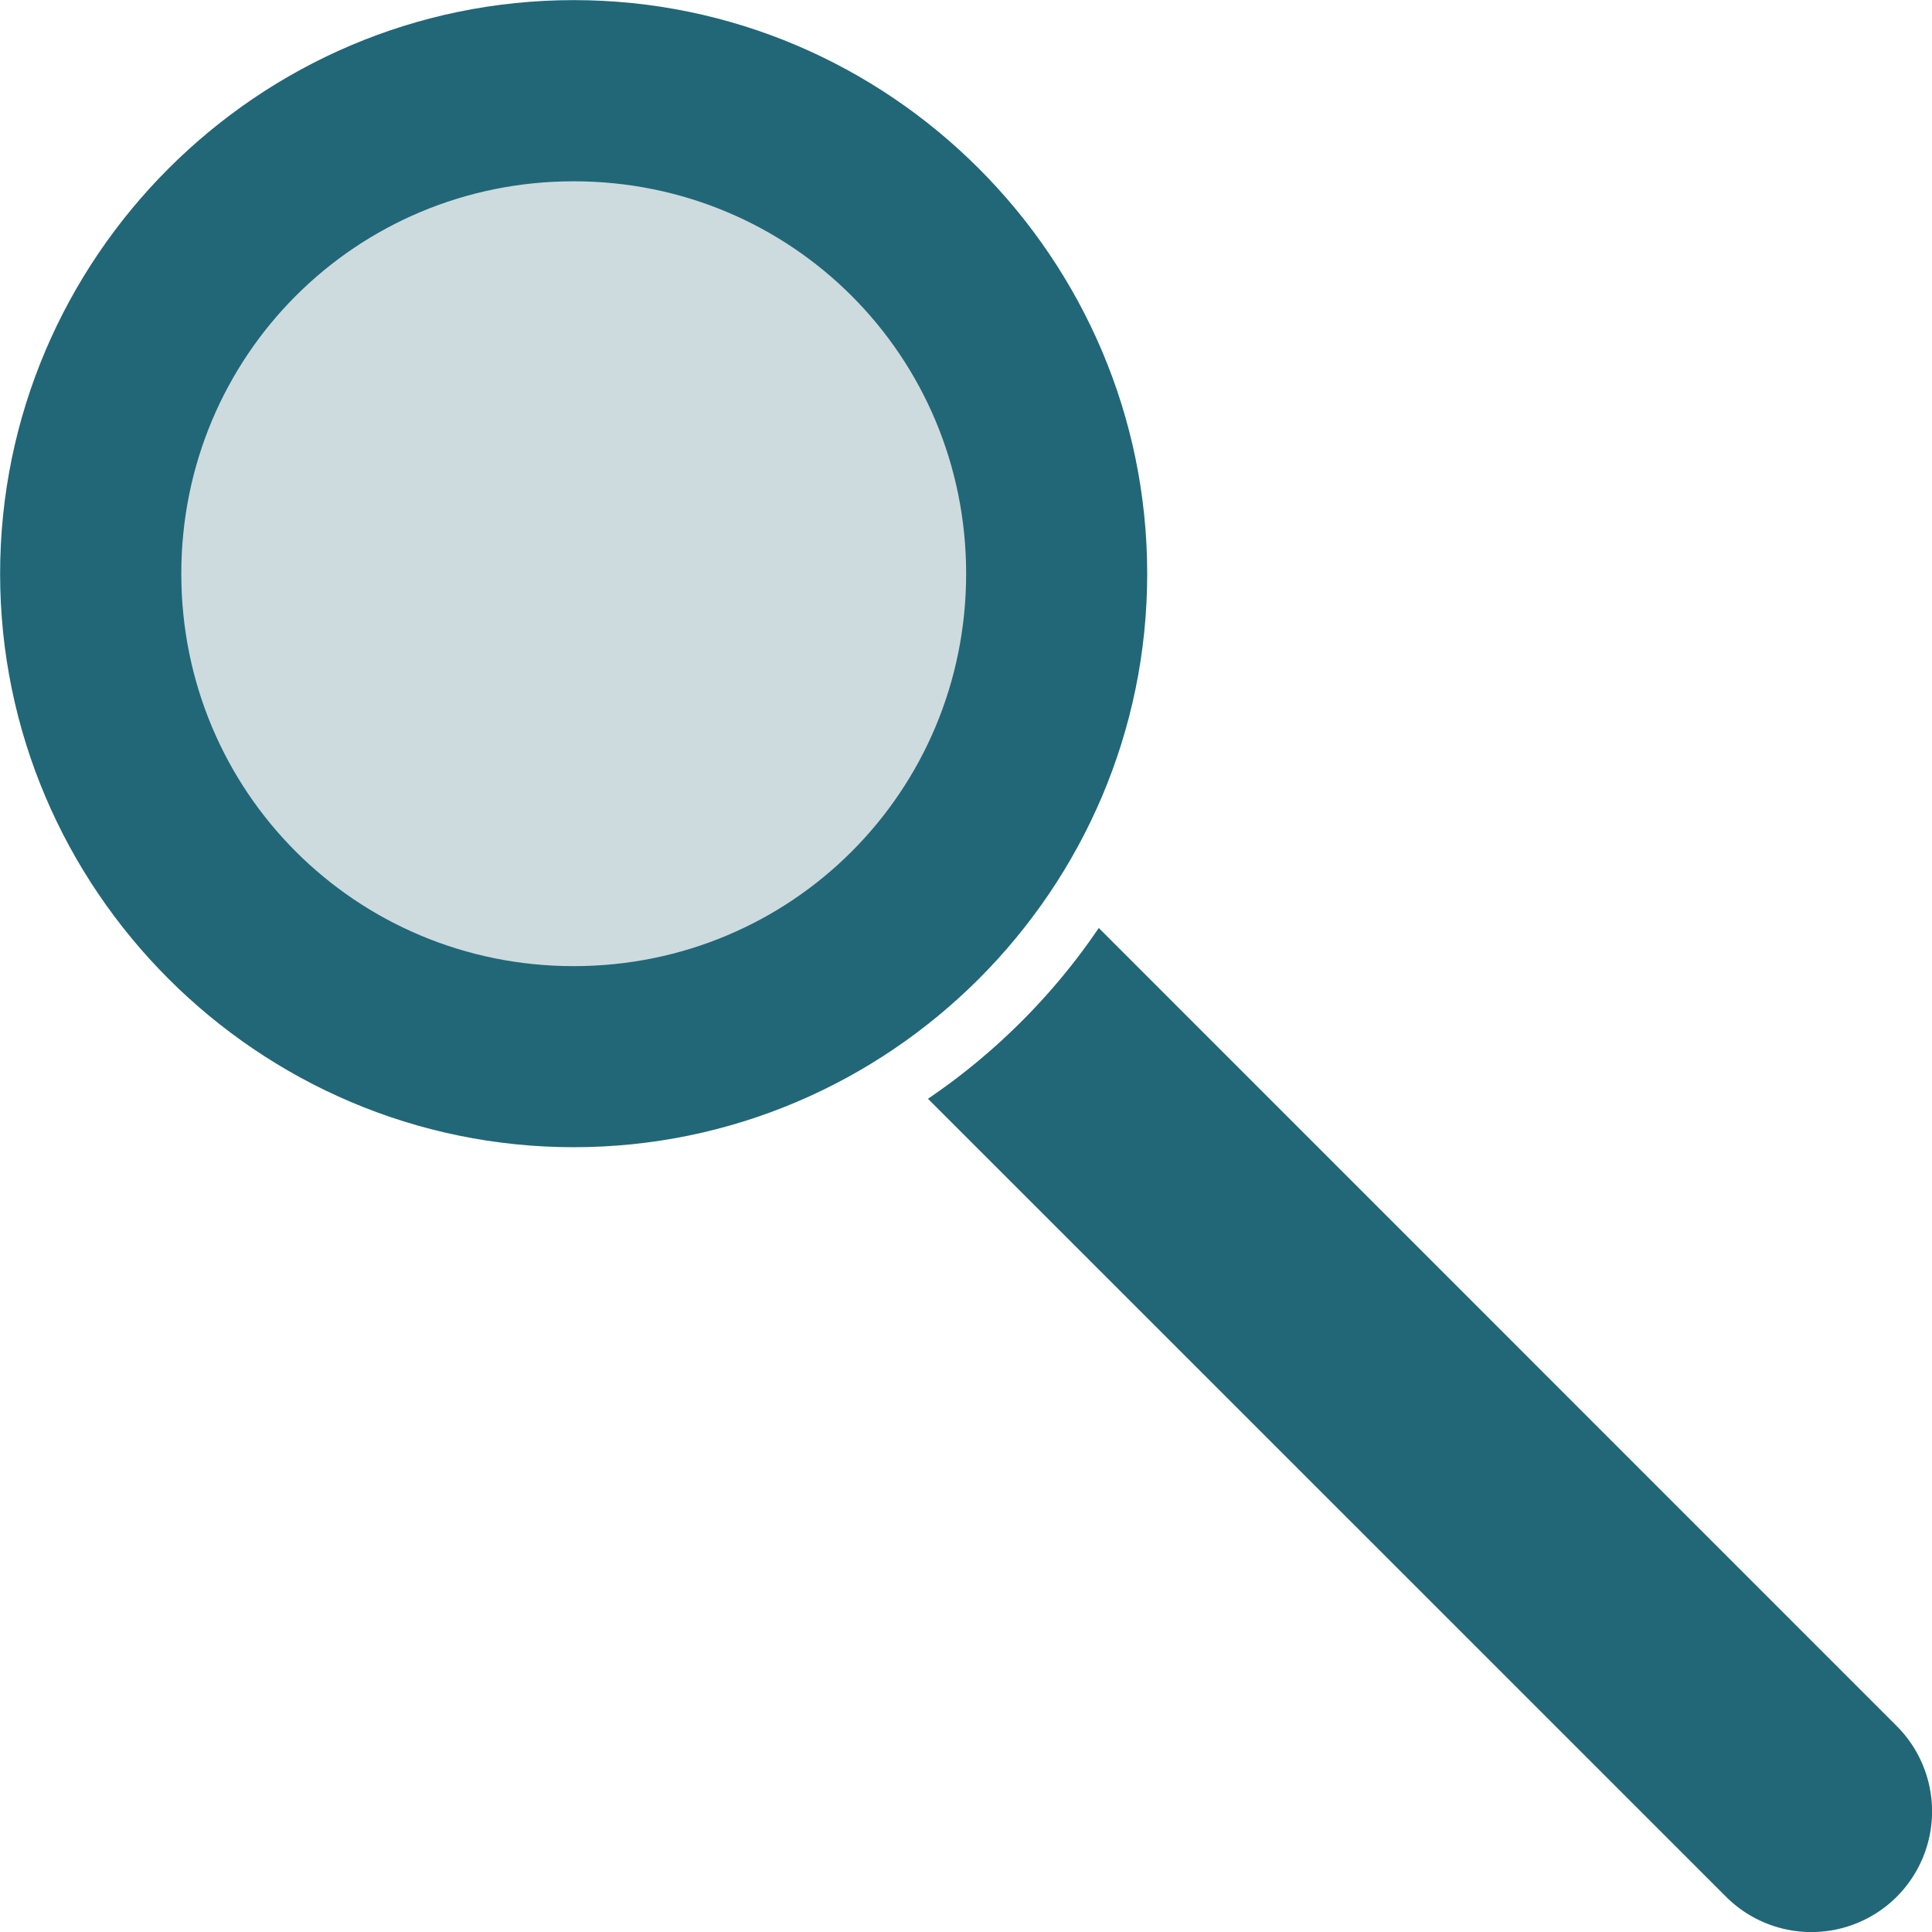<?xml version="1.0" encoding="UTF-8" standalone="no"?>
<!-- Created with Inkscape (http://www.inkscape.org/) -->

<svg
   width="128"
   height="128"
   viewBox="0 0 33.867 33.867"
   version="1.1"
   id="svg1"
   sodipodi:docname="search.svg"
   inkscape:version="1.4 (e7c3feb100, 2024-10-09)"
   xmlns:inkscape="http://www.inkscape.org/namespaces/inkscape"
   xmlns:sodipodi="http://sodipodi.sourceforge.net/DTD/sodipodi-0.dtd"
   xmlns="http://www.w3.org/2000/svg"
   xmlns:svg="http://www.w3.org/2000/svg">
  <sodipodi:namedview
     id="namedview1"
     pagecolor="#ffffff"
     bordercolor="#000000"
     borderopacity="0.25"
     inkscape:showpageshadow="2"
     inkscape:pageopacity="0.0"
     inkscape:pagecheckerboard="0"
     inkscape:deskcolor="#d1d1d1"
     inkscape:document-units="px"
     inkscape:zoom="4.1478114"
     inkscape:cx="46.651109"
     inkscape:cy="46.651109"
     inkscape:window-width="2560"
     inkscape:window-height="1368"
     inkscape:window-x="0"
     inkscape:window-y="0"
     inkscape:window-maximized="1"
     inkscape:current-layer="path1" />
  <defs
     id="defs1" />
  <g
     inkscape:label="Warstwa 1"
     inkscape:groupmode="layer"
     id="layer1">
    <g
       id="g1"
       transform="translate(0.265,0.265)">
      <g
         id="g2"
         style="stroke-width:1.058;stroke-dasharray:none;paint-order:markers stroke fill">
        <g
           id="g3"
           transform="translate(-0.259,-0.259)">
          <g
             id="path1"
             style="stroke:none;stroke-width:1.058;stroke-dasharray:none;stroke-opacity:1;paint-order:normal"
             transform="matrix(1,0,0,1,-0.004,-0.004)">
            <path
               style="color:#000000;fill:#cddbde;fill-opacity:1;stroke:#cddbde;stroke-width:1.058;stroke-linejoin:round;stroke-dasharray:none;stroke-opacity:1;paint-order:normal"
               d="M 18.521,10.054 A 8.467,8.467 0 0 1 10.054,18.521 8.467,8.467 0 0 1 1.587,10.054 8.467,8.467 0 0 1 10.054,1.587 8.467,8.467 0 0 1 18.521,10.054 Z"
               id="path5" />
            <path
               style="color:#000000;fill:#216778;stroke:none;stroke-width:1.058;stroke-linejoin:round;stroke-dasharray:none;stroke-opacity:1;paint-order:normal"
               d="M 10.055,0 C 4.521,-1.3072333e-7 -1.3072333e-7,4.521 0,10.055 c 1.3072332e-7,5.534 4.521,10.053 10.055,10.053 5.534,0 10.053,-4.519 10.053,-10.053 C 20.107,4.521 15.589,1.3072332e-7 10.055,0 Z m 0,3.176 c 3.818,0 6.879,3.061 6.879,6.879 0,3.818 -3.061,6.879 -6.879,6.879 -3.818,0 -6.879,-3.061 -6.879,-6.879 -1e-7,-3.818 3.061,-6.879 6.879,-6.879 z"
               id="path6" />
          </g>
          <path
             d="m 19.255,16.261 c -0.399,0.589 -0.853,1.138 -1.355,1.639 v 0 c -0.502,0.502 -1.05,0.956 -1.639,1.355 l 13.99,13.988 a 2.117,2.117 0 0 0 2.992,0 2.117,2.117 0 0 0 0,-2.992 z"
             style="fill:#216778;stroke:none;stroke-width:1.058;stroke-linecap:round;stroke-linejoin:round;stroke-dasharray:none;stroke-opacity:1;paint-order:normal"
             id="path12" />
        </g>
      </g>
    </g>
  </g>
</svg>
